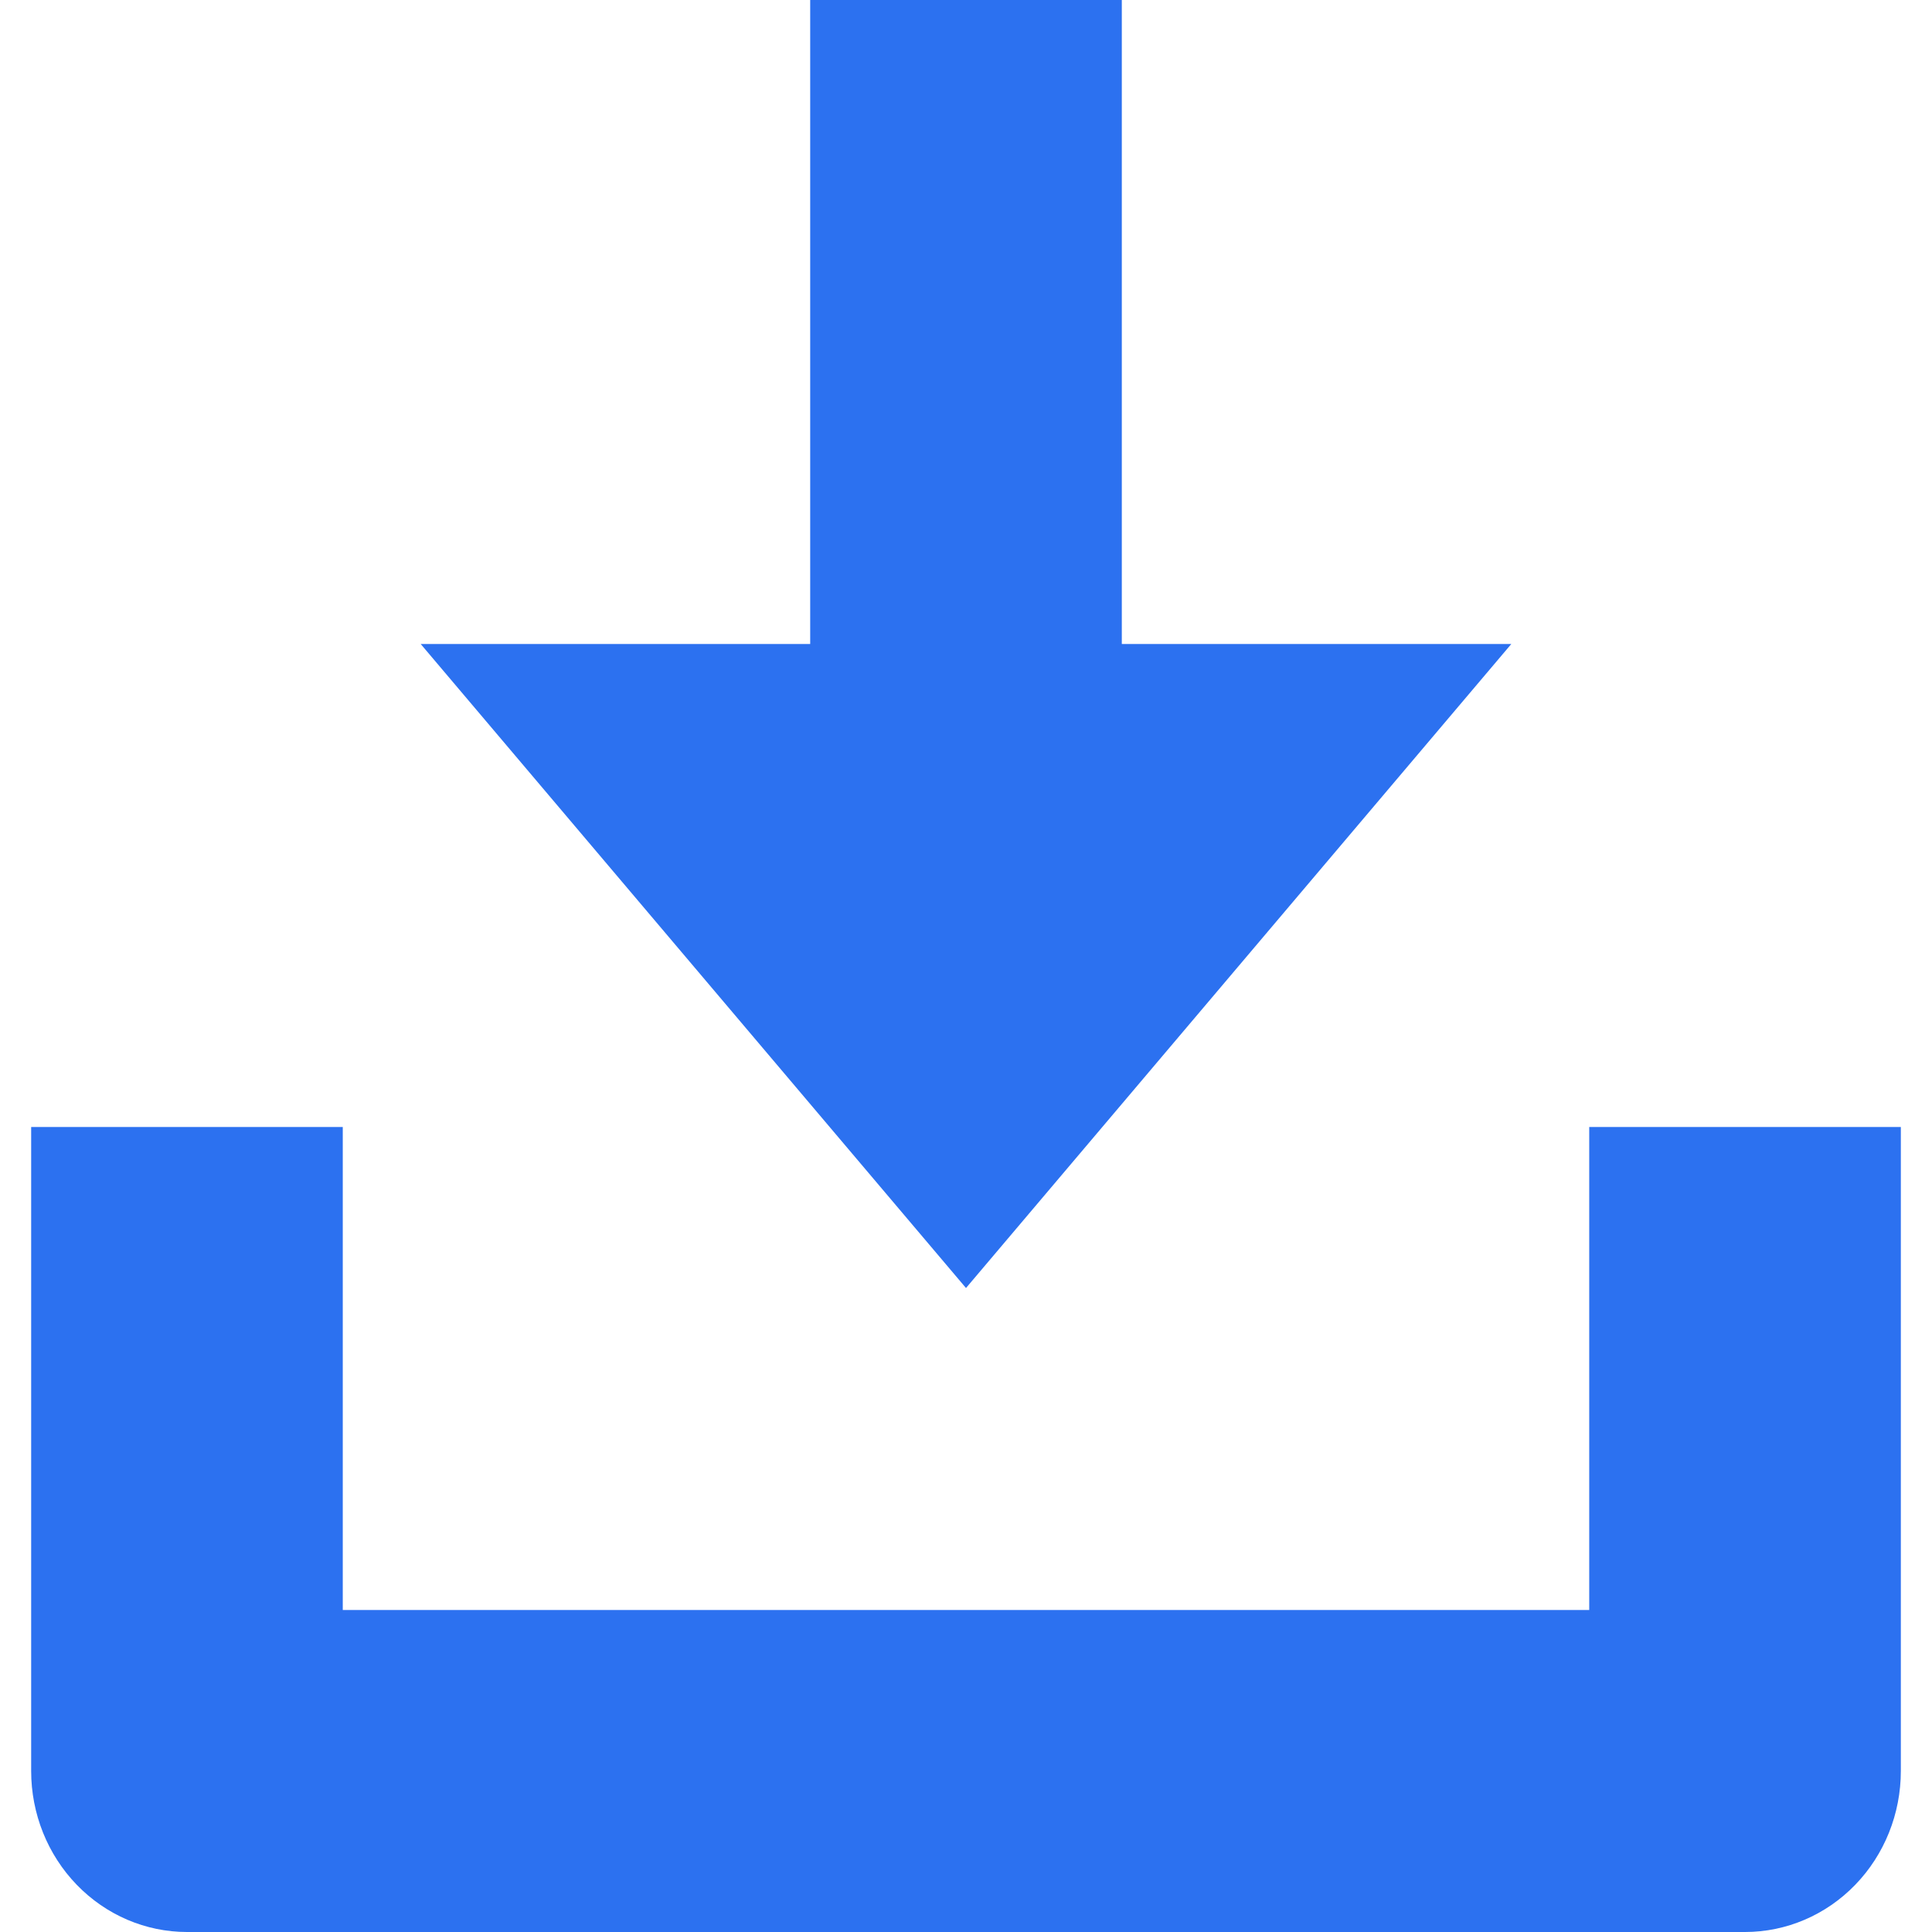 <svg width="31" height="31" viewBox="0 0 31 31" fill="none" xmlns="http://www.w3.org/2000/svg">
<g clip-path="url(#clip0_2020_17595)">
<path d="M25.5 18.083V25.833H5.5V18.083H0.5V28.417C0.5 29.102 0.763 29.759 1.232 30.243C1.701 30.728 2.337 31 3 31H28C28.663 31 29.299 30.728 29.768 30.243C30.237 29.759 30.5 29.102 30.5 28.417V18.083H25.5Z" fill="#2C71F0"/>
<path d="M24.25 10.333H18V0H13V10.333H6.75L15.5 20.667L24.25 10.333Z" fill="#2C71F0"/>
</g>
<defs>
<clipPath id="clip0_2020_17595">
<rect width="30" height="31" fill="white" transform="translate(0.5)"/>
</clipPath>
</defs>
</svg>
